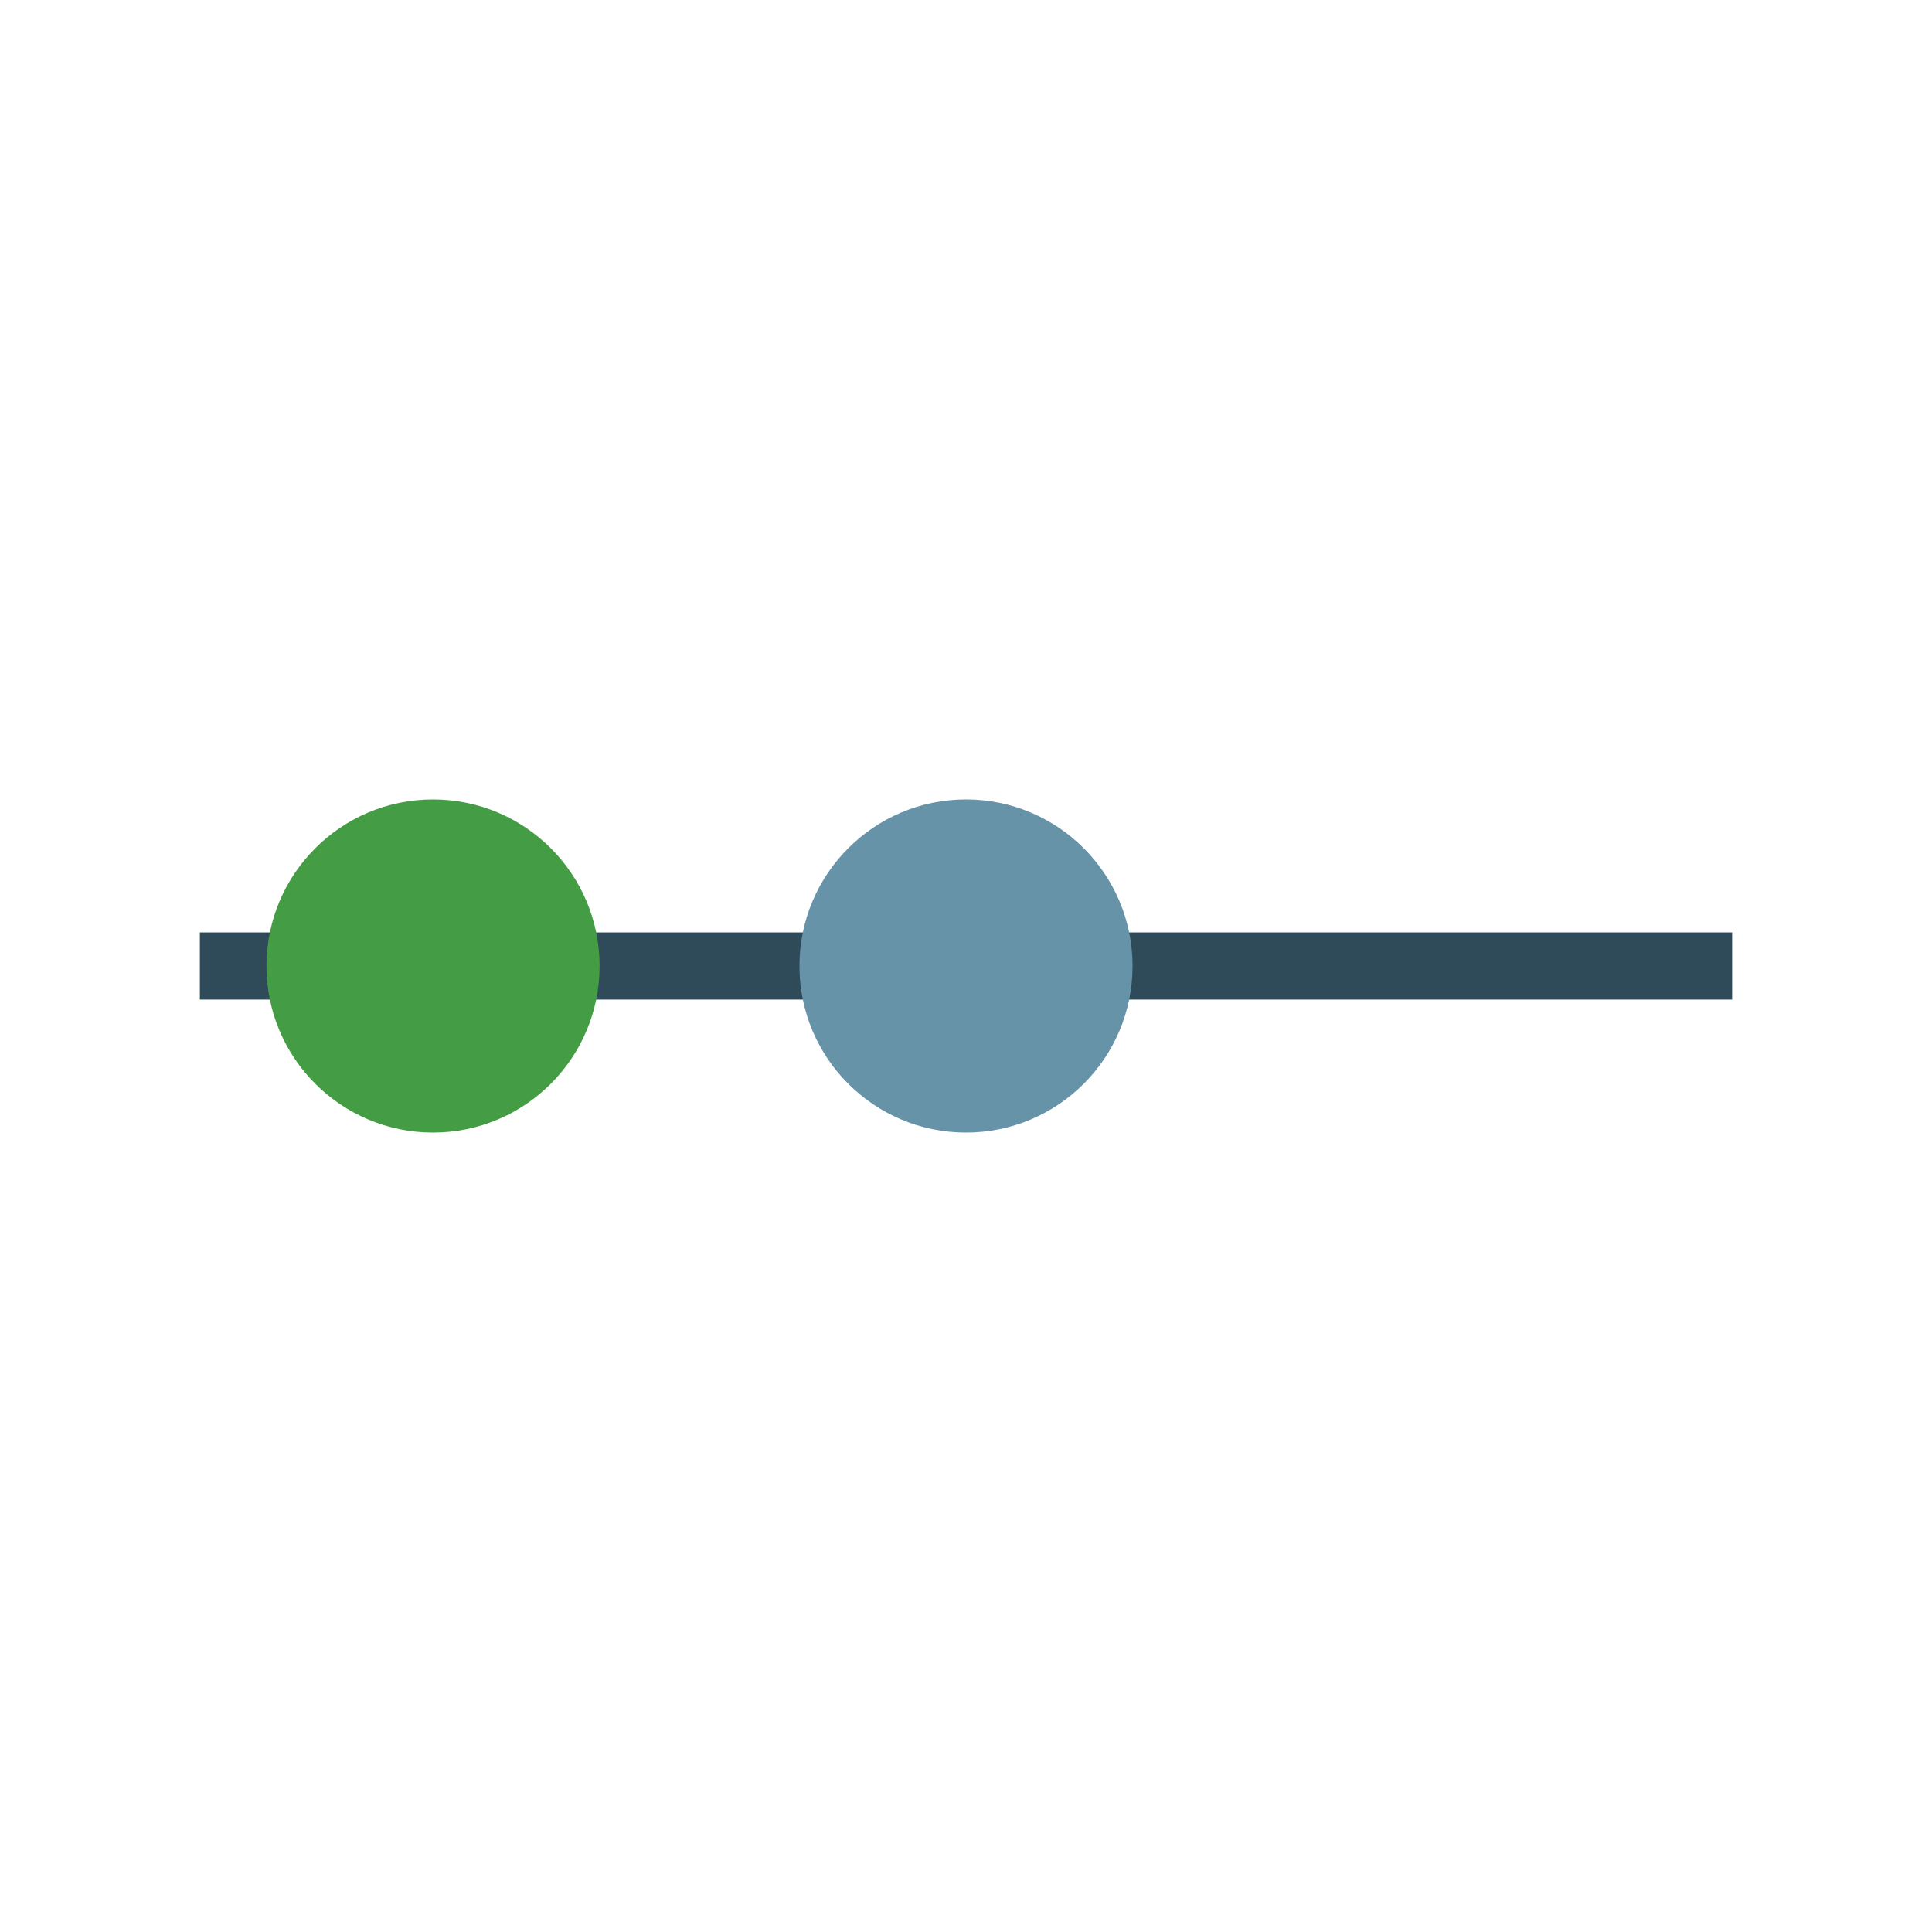 <?xml version="1.0" encoding="UTF-8" standalone="no"?>
<!-- Created with Inkscape (http://www.inkscape.org/) -->

<svg
   xmlns:dc="http://purl.org/dc/elements/1.1/"
   xmlns:cc="http://creativecommons.org/ns#"
   xmlns:rdf="http://www.w3.org/1999/02/22-rdf-syntax-ns#"
   xmlns:svg="http://www.w3.org/2000/svg"
   xmlns="http://www.w3.org/2000/svg"
   xmlns:sodipodi="http://sodipodi.sourceforge.net/DTD/sodipodi-0.dtd"
   xmlns:inkscape="http://www.inkscape.org/namespaces/inkscape"
   width="29"
   height="29"
   id="svg2992"
   version="1.1"
   inkscape:version="0.91 r13725"
   sodipodi:docname="insert_point_before.svg">
  <defs
     id="defs2994" />
  <sodipodi:namedview
     id="base"
     pagecolor="#ffffff"
     bordercolor="#666666"
     borderopacity="1.0"
     inkscape:pageopacity="0.0"
     inkscape:pageshadow="2"
     inkscape:zoom="8"
     inkscape:cx="-10.521439"
     inkscape:cy="16.457084"
     inkscape:document-units="px"
     inkscape:current-layer="layer1"
     showgrid="true"
     inkscape:snap-nodes="true"
     guidetolerance="10000"
     objecttolerance="10000"
     inkscape:object-nodes="true"
     inkscape:window-width="1920"
     inkscape:window-height="1017"
     inkscape:window-x="1272"
     inkscape:window-y="-8"
     inkscape:window-maximized="1">
    <inkscape:grid
       type="xygrid"
       id="grid3000"
       empspacing="2"
       visible="true"
       enabled="true"
       snapvisiblegridlinesonly="true"
       spacingx="0.5"
       spacingy="0.5" />
  </sodipodi:namedview>
  <g
     inkscape:label="Capa 1"
     inkscape:groupmode="layer"
     id="layer1"
     transform="translate(0,-1023.362)">
    <path
       style="fill:none;stroke:#2f4b59;stroke-width:1.008px;stroke-linecap:butt;stroke-linejoin:miter;stroke-opacity:1"
       d="m 3,1037.862 23,0"
       id="path3797"
       inkscape:connector-curvature="0" />
    <circle
       r="2.5"
       cy="1037.862"
       cx="14.5"
       style="fill:#6793a9;fill-opacity:1;fill-rule:nonzero;stroke:none"
       id="path2984" />
    <circle
       r="2.5"
       cy="1037.862"
       cx="6.5"
       style="fill:#449d44;fill-opacity:1;fill-rule:nonzero;stroke:none"
       id="path2984-4" />
  </g>
</svg>
